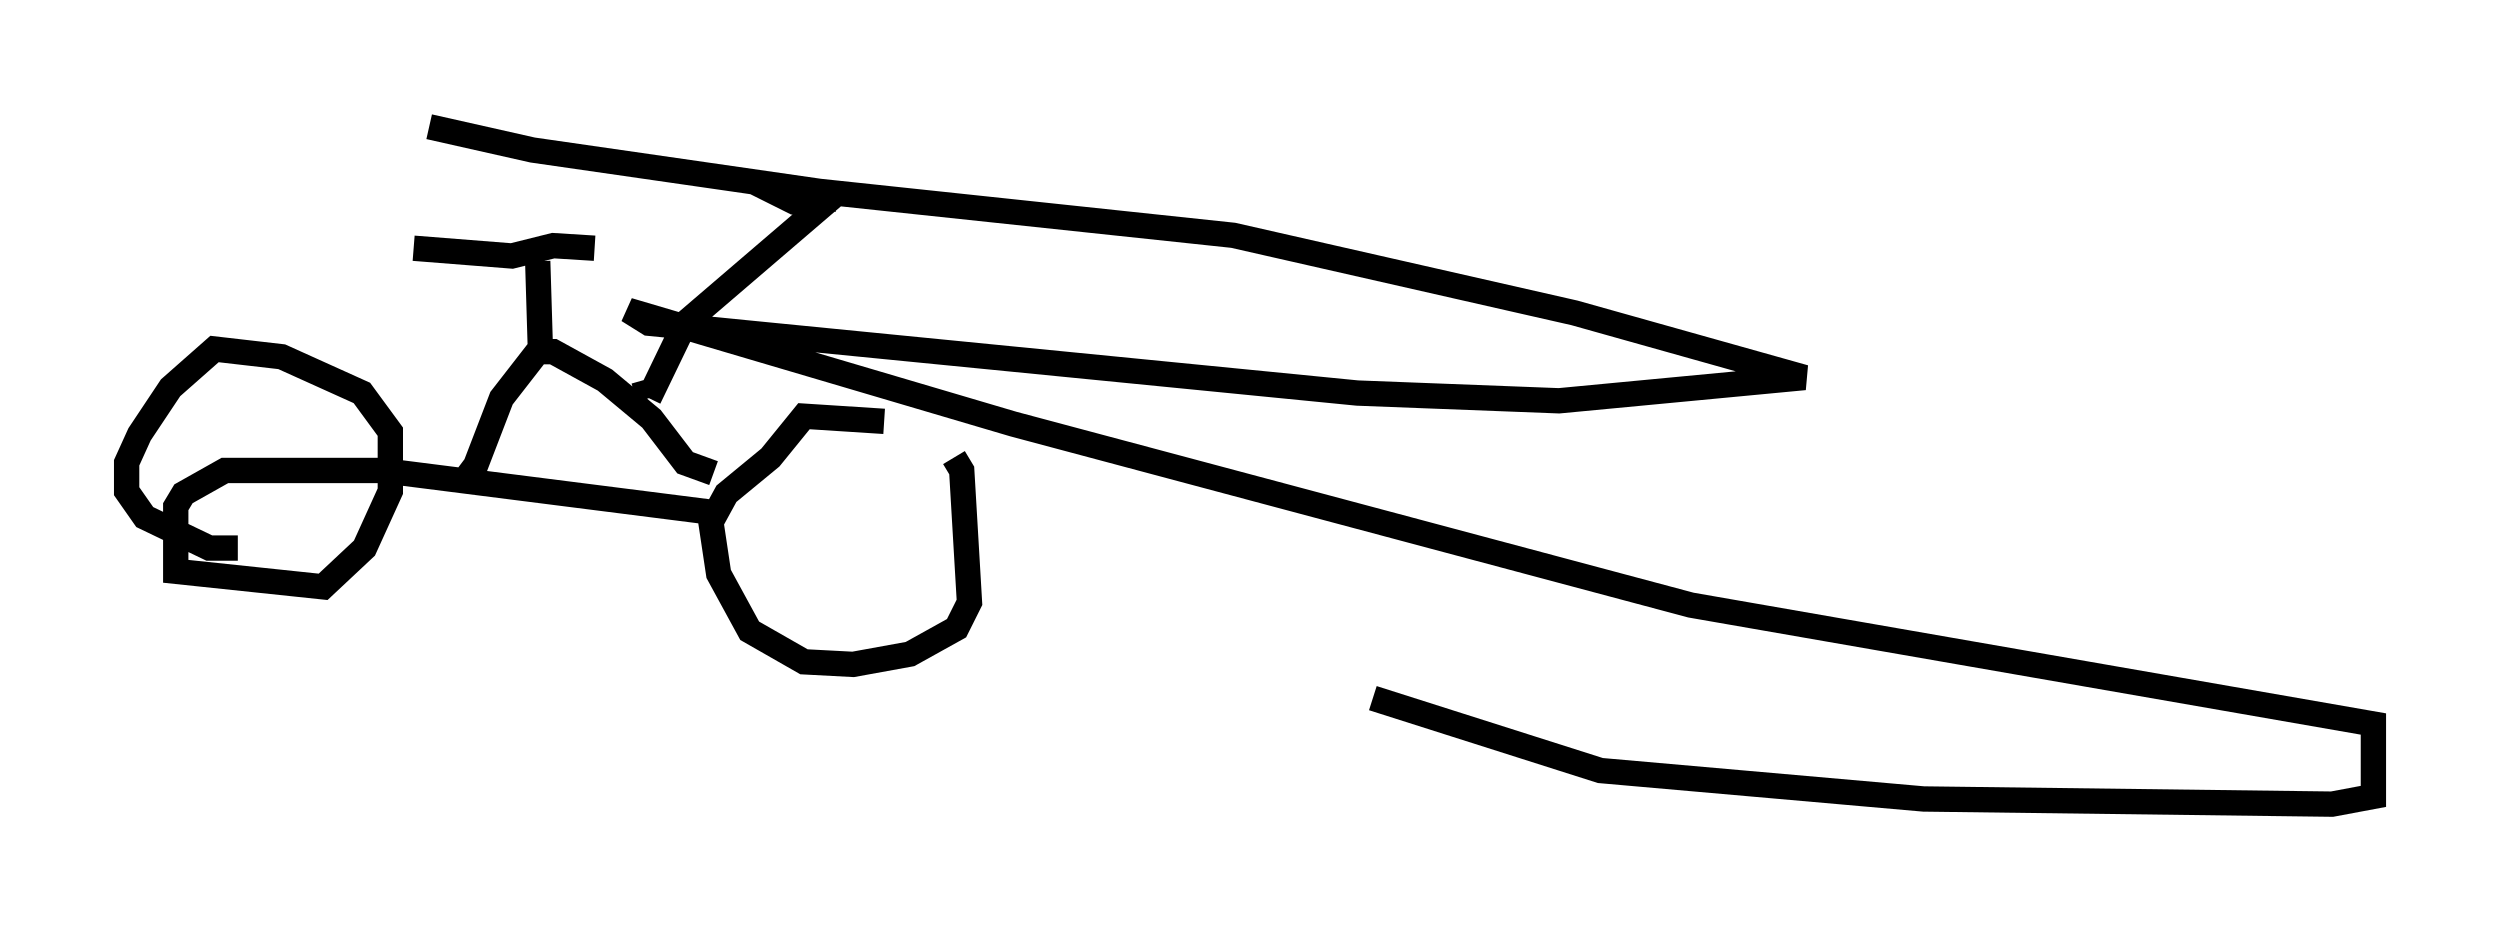 <?xml version="1.0" encoding="utf-8" ?>
<svg baseProfile="full" height="36.746" version="1.1" width="98.711" xmlns="http://www.w3.org/2000/svg" xmlns:ev="http://www.w3.org/2001/xml-events" xmlns:xlink="http://www.w3.org/1999/xlink"><defs /><rect fill="white" height="36.746" width="98.711" x="0" y="0" /><path d="M35.421, 16.842 m2.246, 1.225 l0.306, 0.51 0.306, 5.206 l-0.51, 1.021 -1.838, 1.021 l-2.246, 0.408 -1.94, -0.102 l-2.144, -1.225 -1.225, -2.246 l-0.306, -2.042 0.613, -1.123 l1.735, -1.429 1.327, -1.633 l3.165, 0.204 m-6.942, 3.573 l-12.863, -1.633 -6.227, 0.0 l-1.633, 0.919 -0.306, 0.51 l0.0, 2.552 5.819, 0.613 l1.633, -1.531 1.021, -2.246 l0.0, -2.348 -1.123, -1.531 l-3.165, -1.429 -2.654, -0.306 l-1.735, 1.531 -1.225, 1.838 l-0.51, 1.123 0.0, 1.123 l0.715, 1.021 2.552, 1.225 l1.123, 0.0 m18.784, -2.96 l-1.123, -0.408 -1.327, -1.735 l-1.838, -1.531 -2.042, -1.123 l-0.613, 0.0 -1.429, 1.838 l-1.021, 2.654 -0.613, 0.817 m3.165, -5.513 l-0.102, -3.369 m2.246, -0.51 l-1.633, -0.102 -1.633, 0.408 l-3.879, -0.306 m9.086, 5.206 l0.204, 0.715 m0.0, 0.0 l1.429, -2.96 5.717, -4.9 l-0.613, -0.306 -1.429, 0.102 l0.613, 0.306 1.633, -0.102 m-16.027, -2.858 l4.083, 0.919 11.331, 1.633 l16.334, 1.735 13.475, 3.063 l9.086, 2.552 -9.698, 0.919 l-7.963, -0.306 -27.971, -2.756 l-0.817, -0.51 15.211, 4.492 l26.746, 7.146 26.95, 4.696 l0.0, 2.858 -1.633, 0.306 l-16.129, -0.204 -12.761, -1.123 l-8.983, -2.858 " fill="none" stroke="black" stroke-width="1" /></svg>